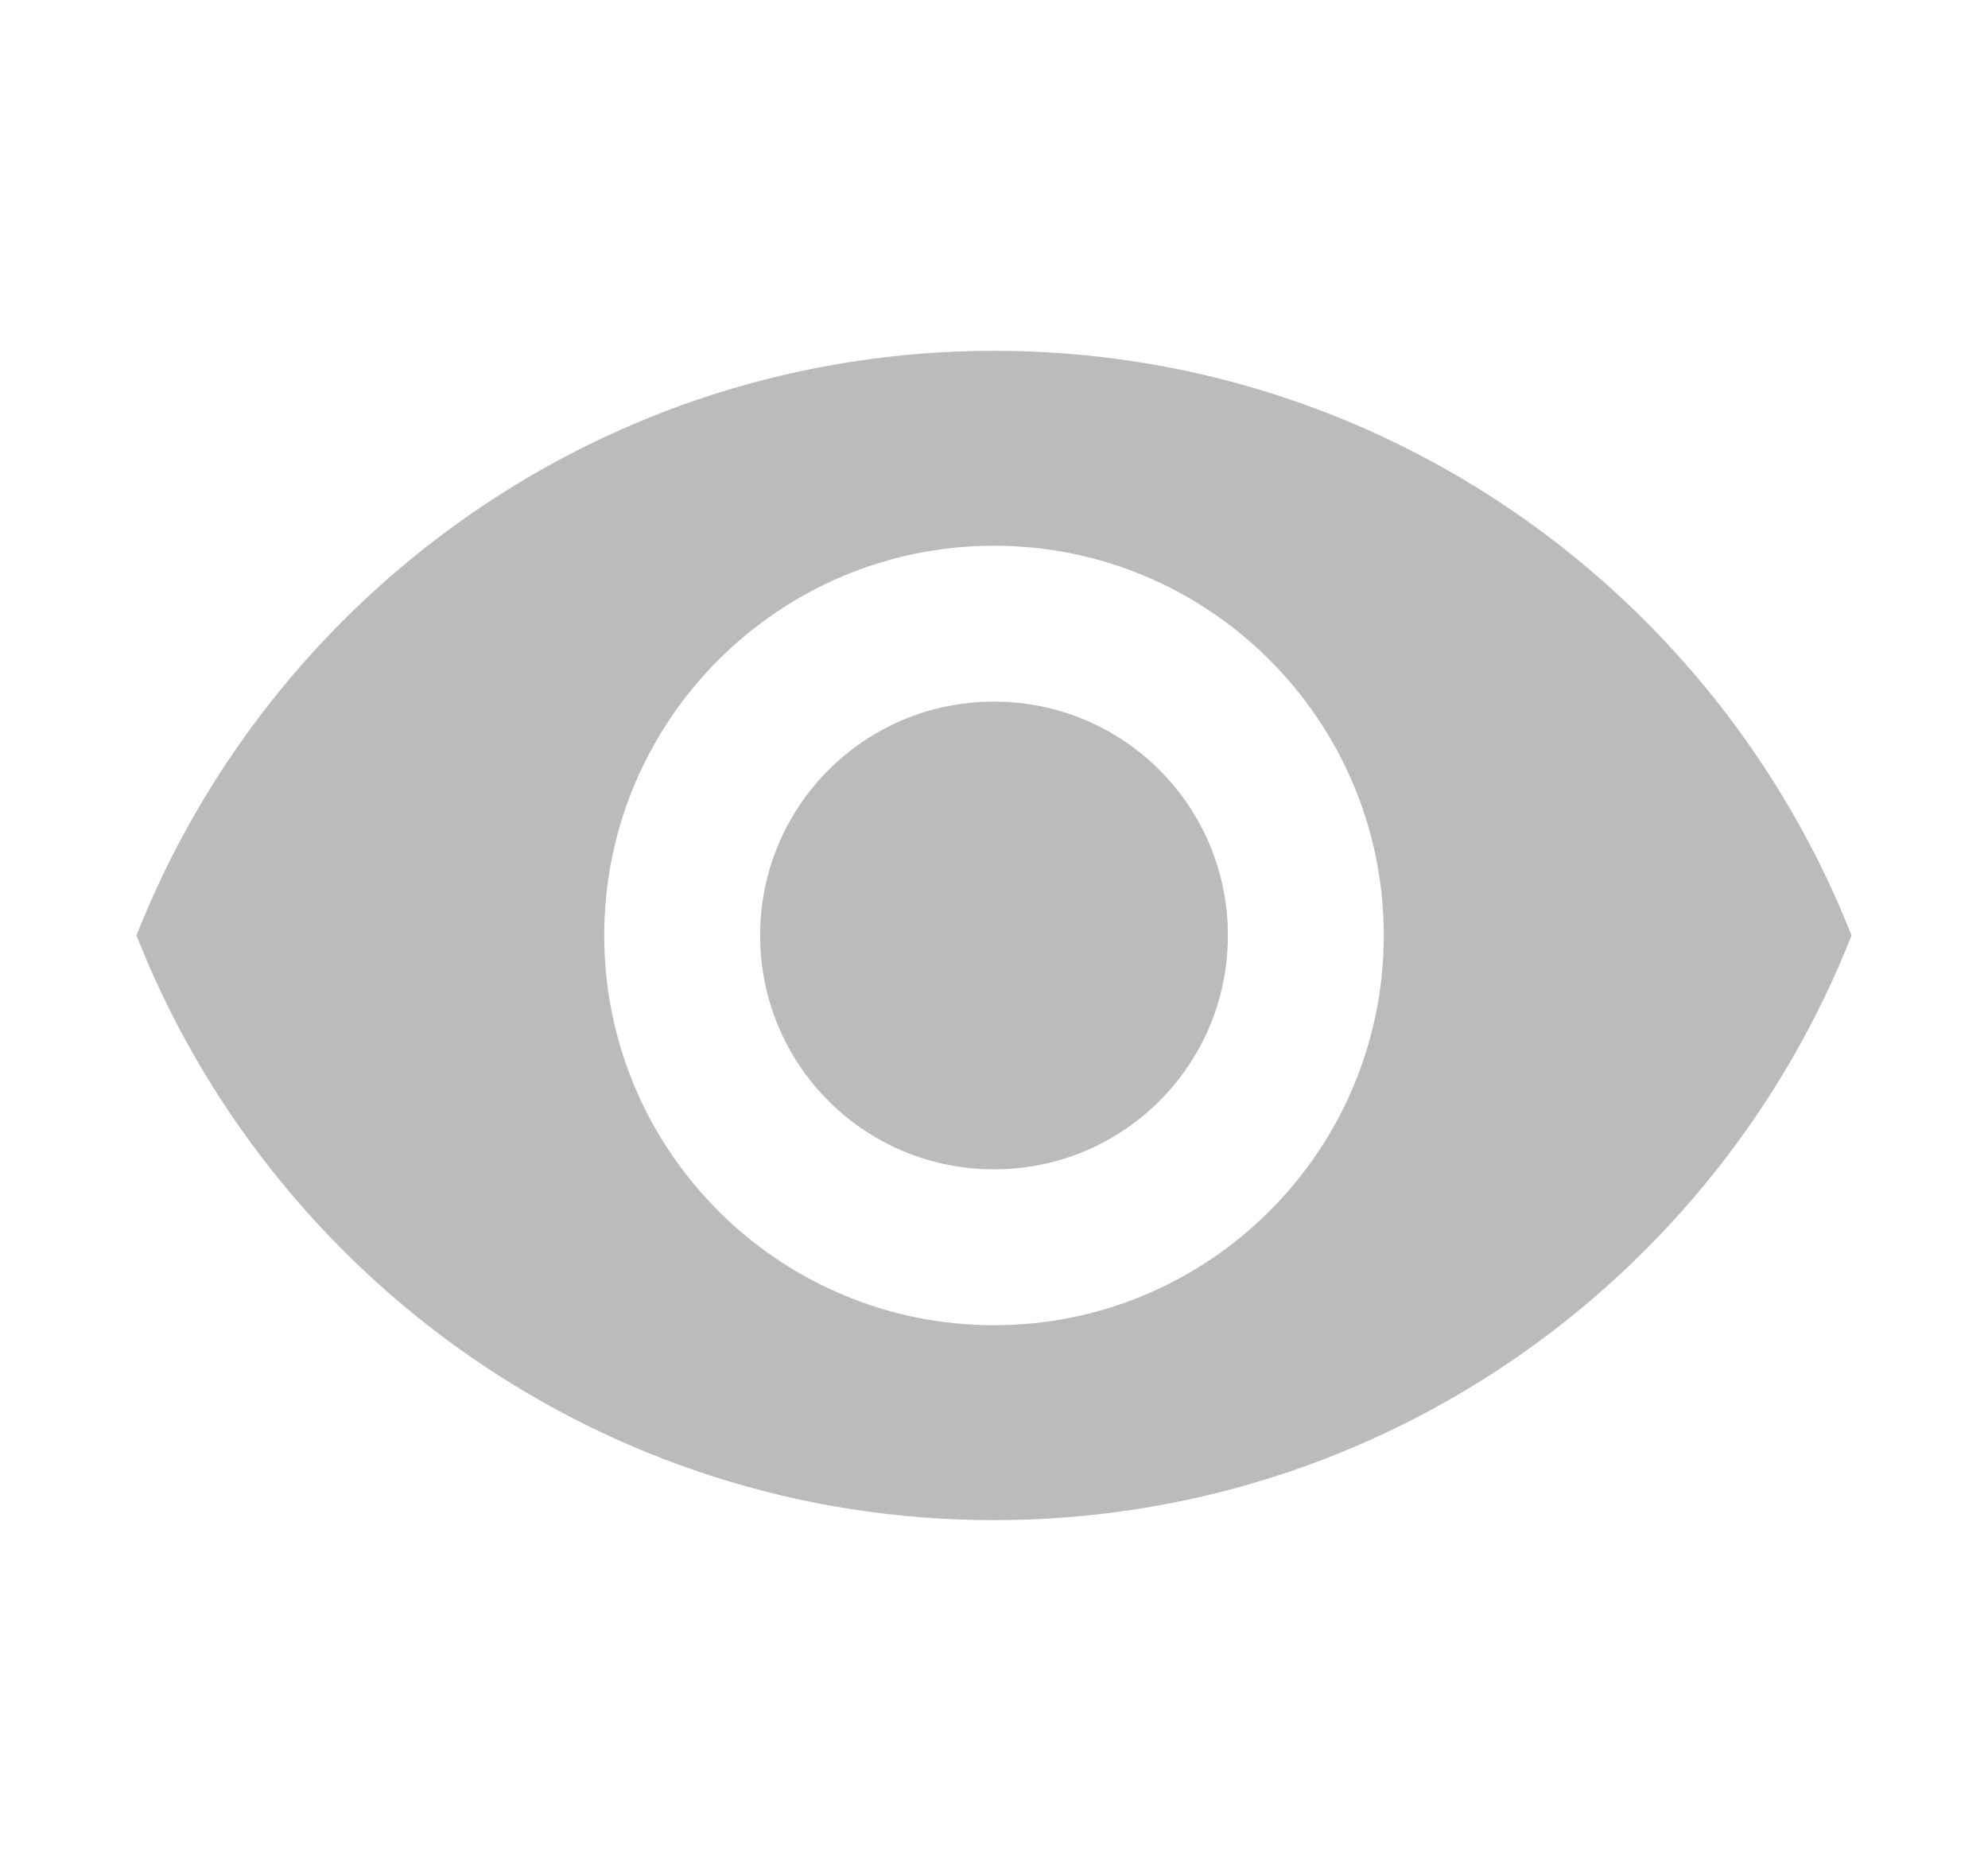 <svg width="17" height="16" viewBox="0 0 17 16" fill="none" xmlns="http://www.w3.org/2000/svg">
<g clip-path="url(#clip0_214_42118)">
<path d="M8.5 3C5.167 3 2.32 5.073 1.167 8C2.32 10.927 5.167 13 8.5 13C11.833 13 14.68 10.927 15.833 8C14.68 5.073 11.833 3 8.5 3ZM8.5 11.333C6.66 11.333 5.167 9.84 5.167 8C5.167 6.16 6.66 4.667 8.5 4.667C10.34 4.667 11.833 6.16 11.833 8C11.833 9.84 10.34 11.333 8.5 11.333ZM8.5 6C7.393 6 6.5 6.893 6.5 8C6.5 9.107 7.393 10 8.5 10C9.607 10 10.5 9.107 10.5 8C10.5 6.893 9.607 6 8.5 6Z" fill="#BBBBBB"/>
</g>
<defs>
<clipPath id="clip0_214_42118">
<rect width="17" height="16" fill="white"/>
</clipPath>
</defs>
</svg>
